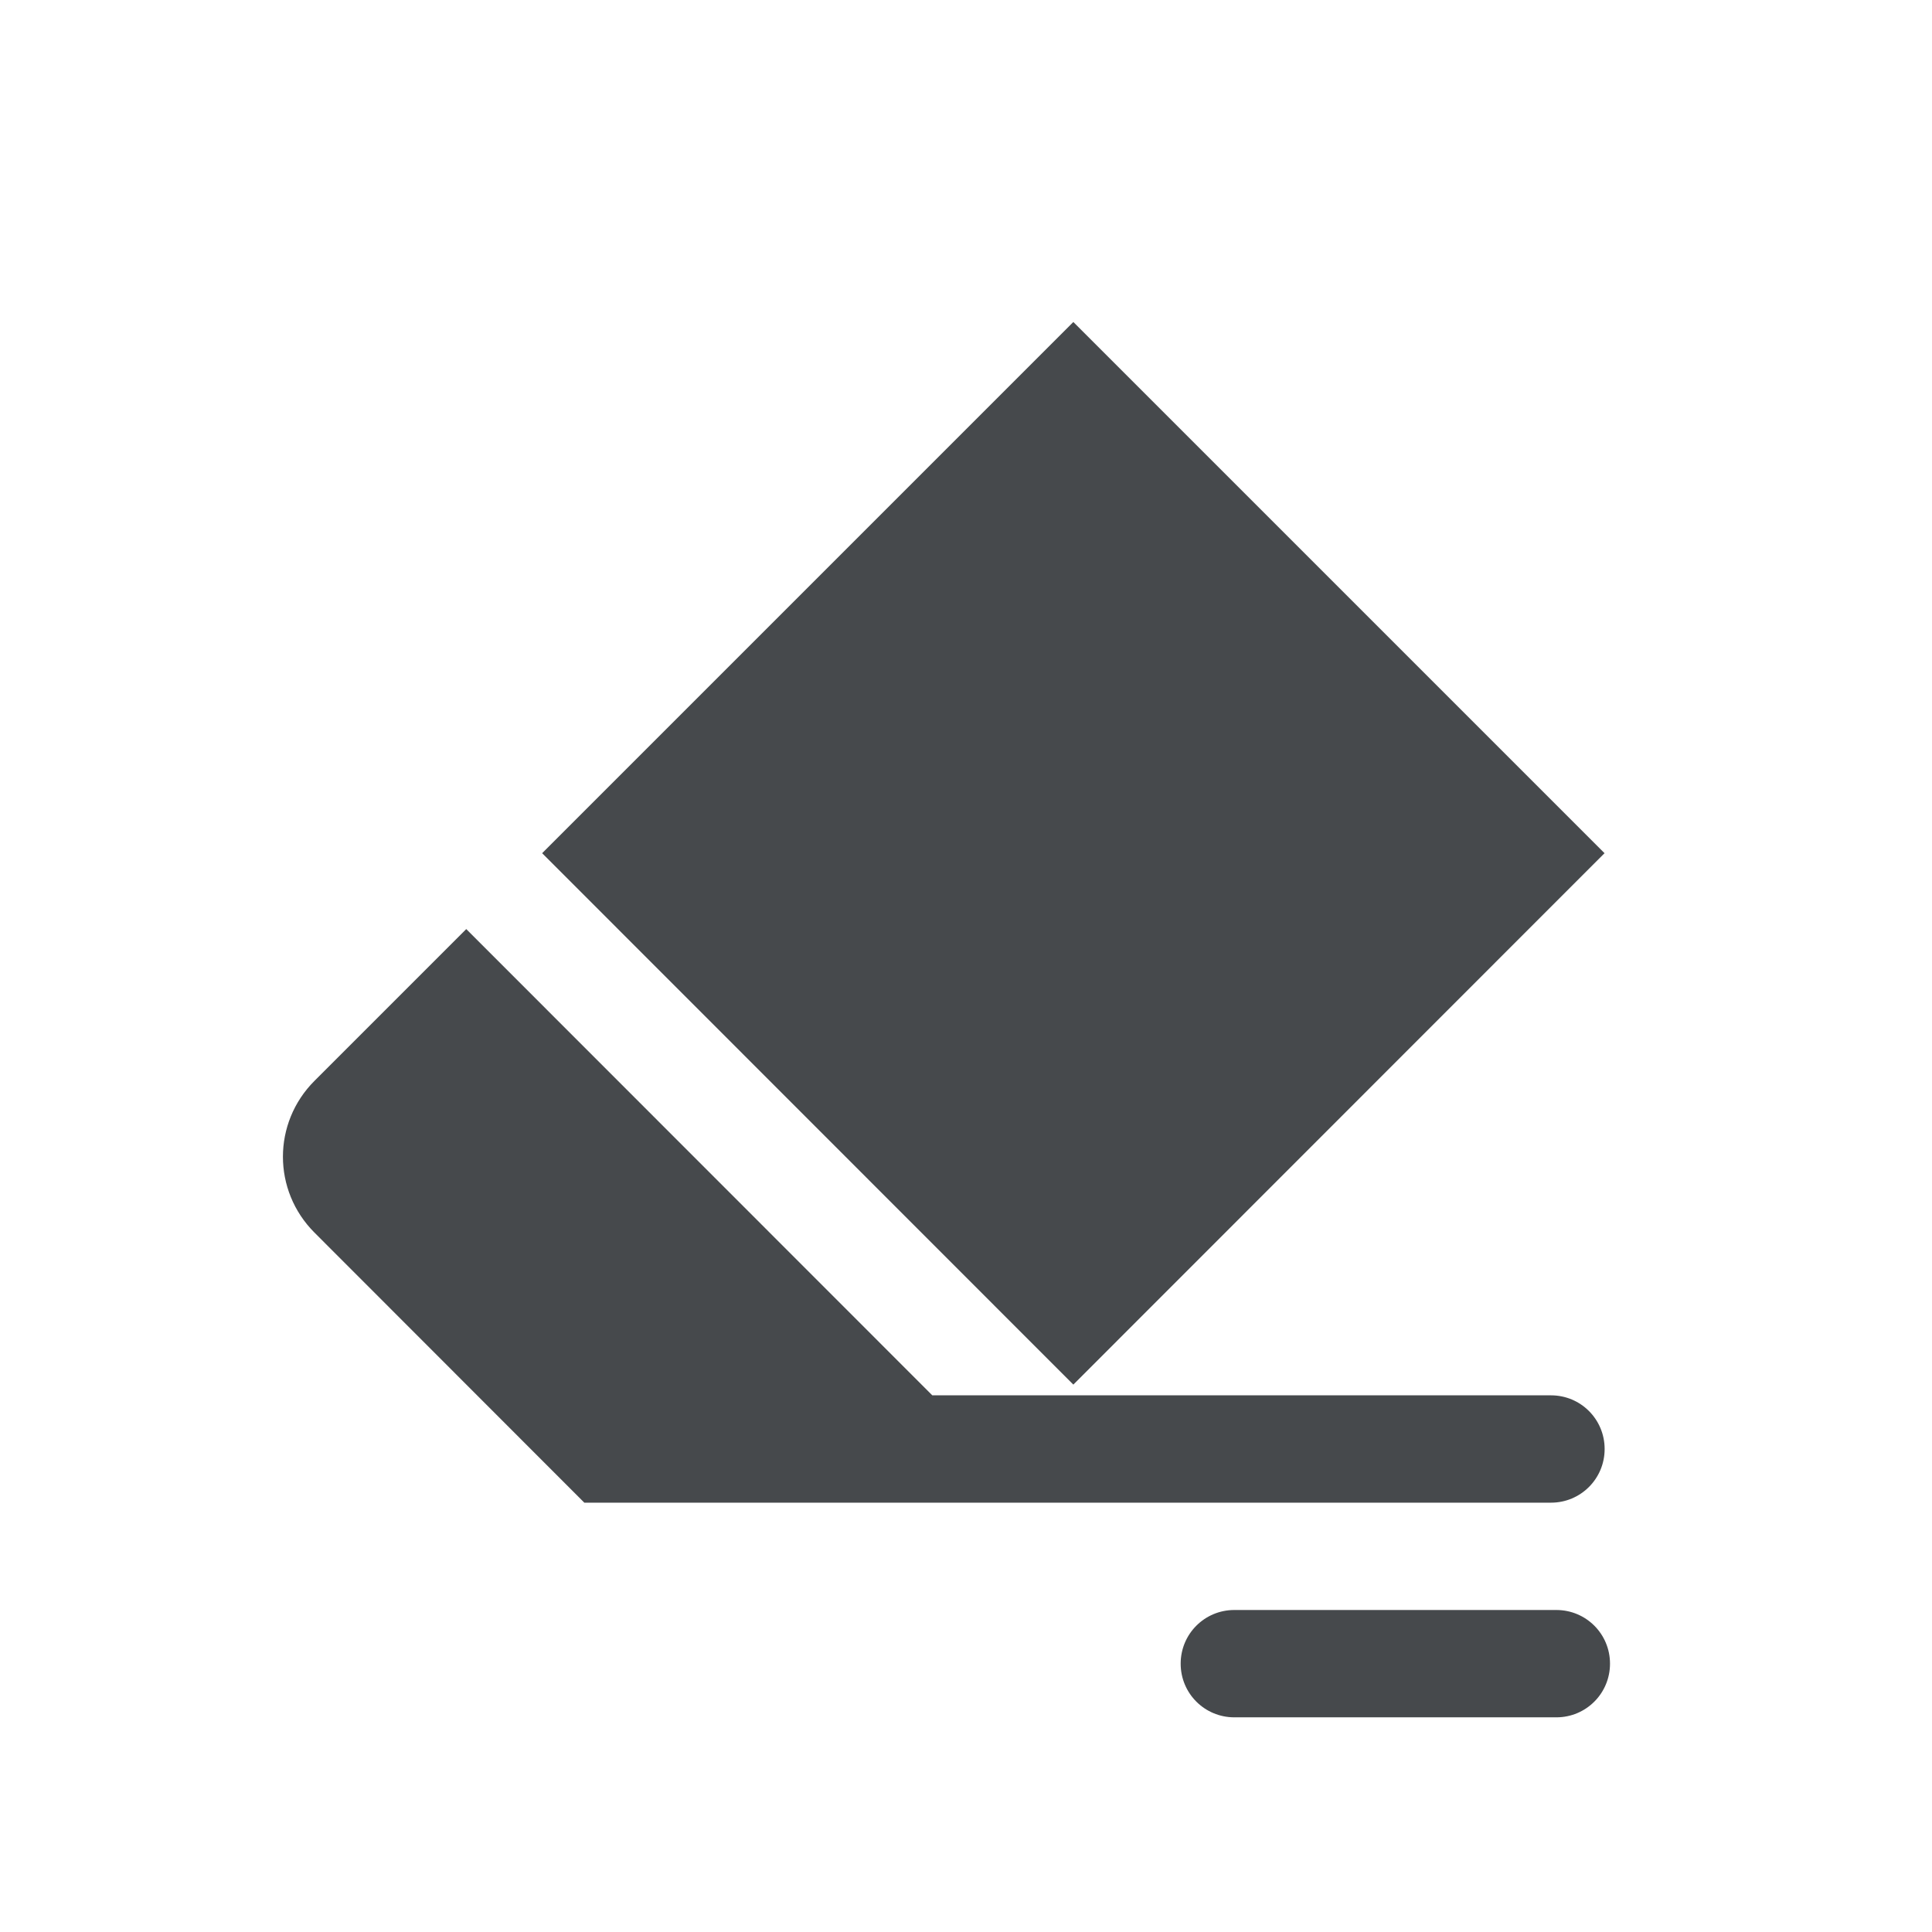<?xml version="1.0" encoding="UTF-8"?>
<svg id="h" width="18" height="18" version="1.1" xmlns="http://www.w3.org/2000/svg" xmlns:cc="http://creativecommons.org/ns#" xmlns:dc="http://purl.org/dc/elements/1.1/" xmlns:rdf="http://www.w3.org/1999/02/22-rdf-syntax-ns#">
	<defs>
		<style id="current-color-scheme" type="text/css">.ColorScheme-Text {color:#090d11;}.ColorScheme-Background{color:#ffffff;}</style>
	</defs>
	<path id="f" class="ColorScheme-Text" d="m10 3-4.949 4.949 4.949 4.951 4.949-4.951zm-5.656 5.656-1.414 1.414c-0.392 0.392-0.392 1.022 0 1.414l2.514 2.516h9.006c0.277 0 0.5-0.223 0.5-0.5s-0.223-0.5-0.5-0.5h-5.764zm7.156 6.344c-0.277 0-0.5 0.223-0.5 0.5s0.223 0.5 0.5 0.5h3c0.277 0 0.5-0.223 0.5-0.5s-0.223-0.5-0.5-0.5z" style="fill-opacity:.75;fill:currentColor"/>
</svg>
